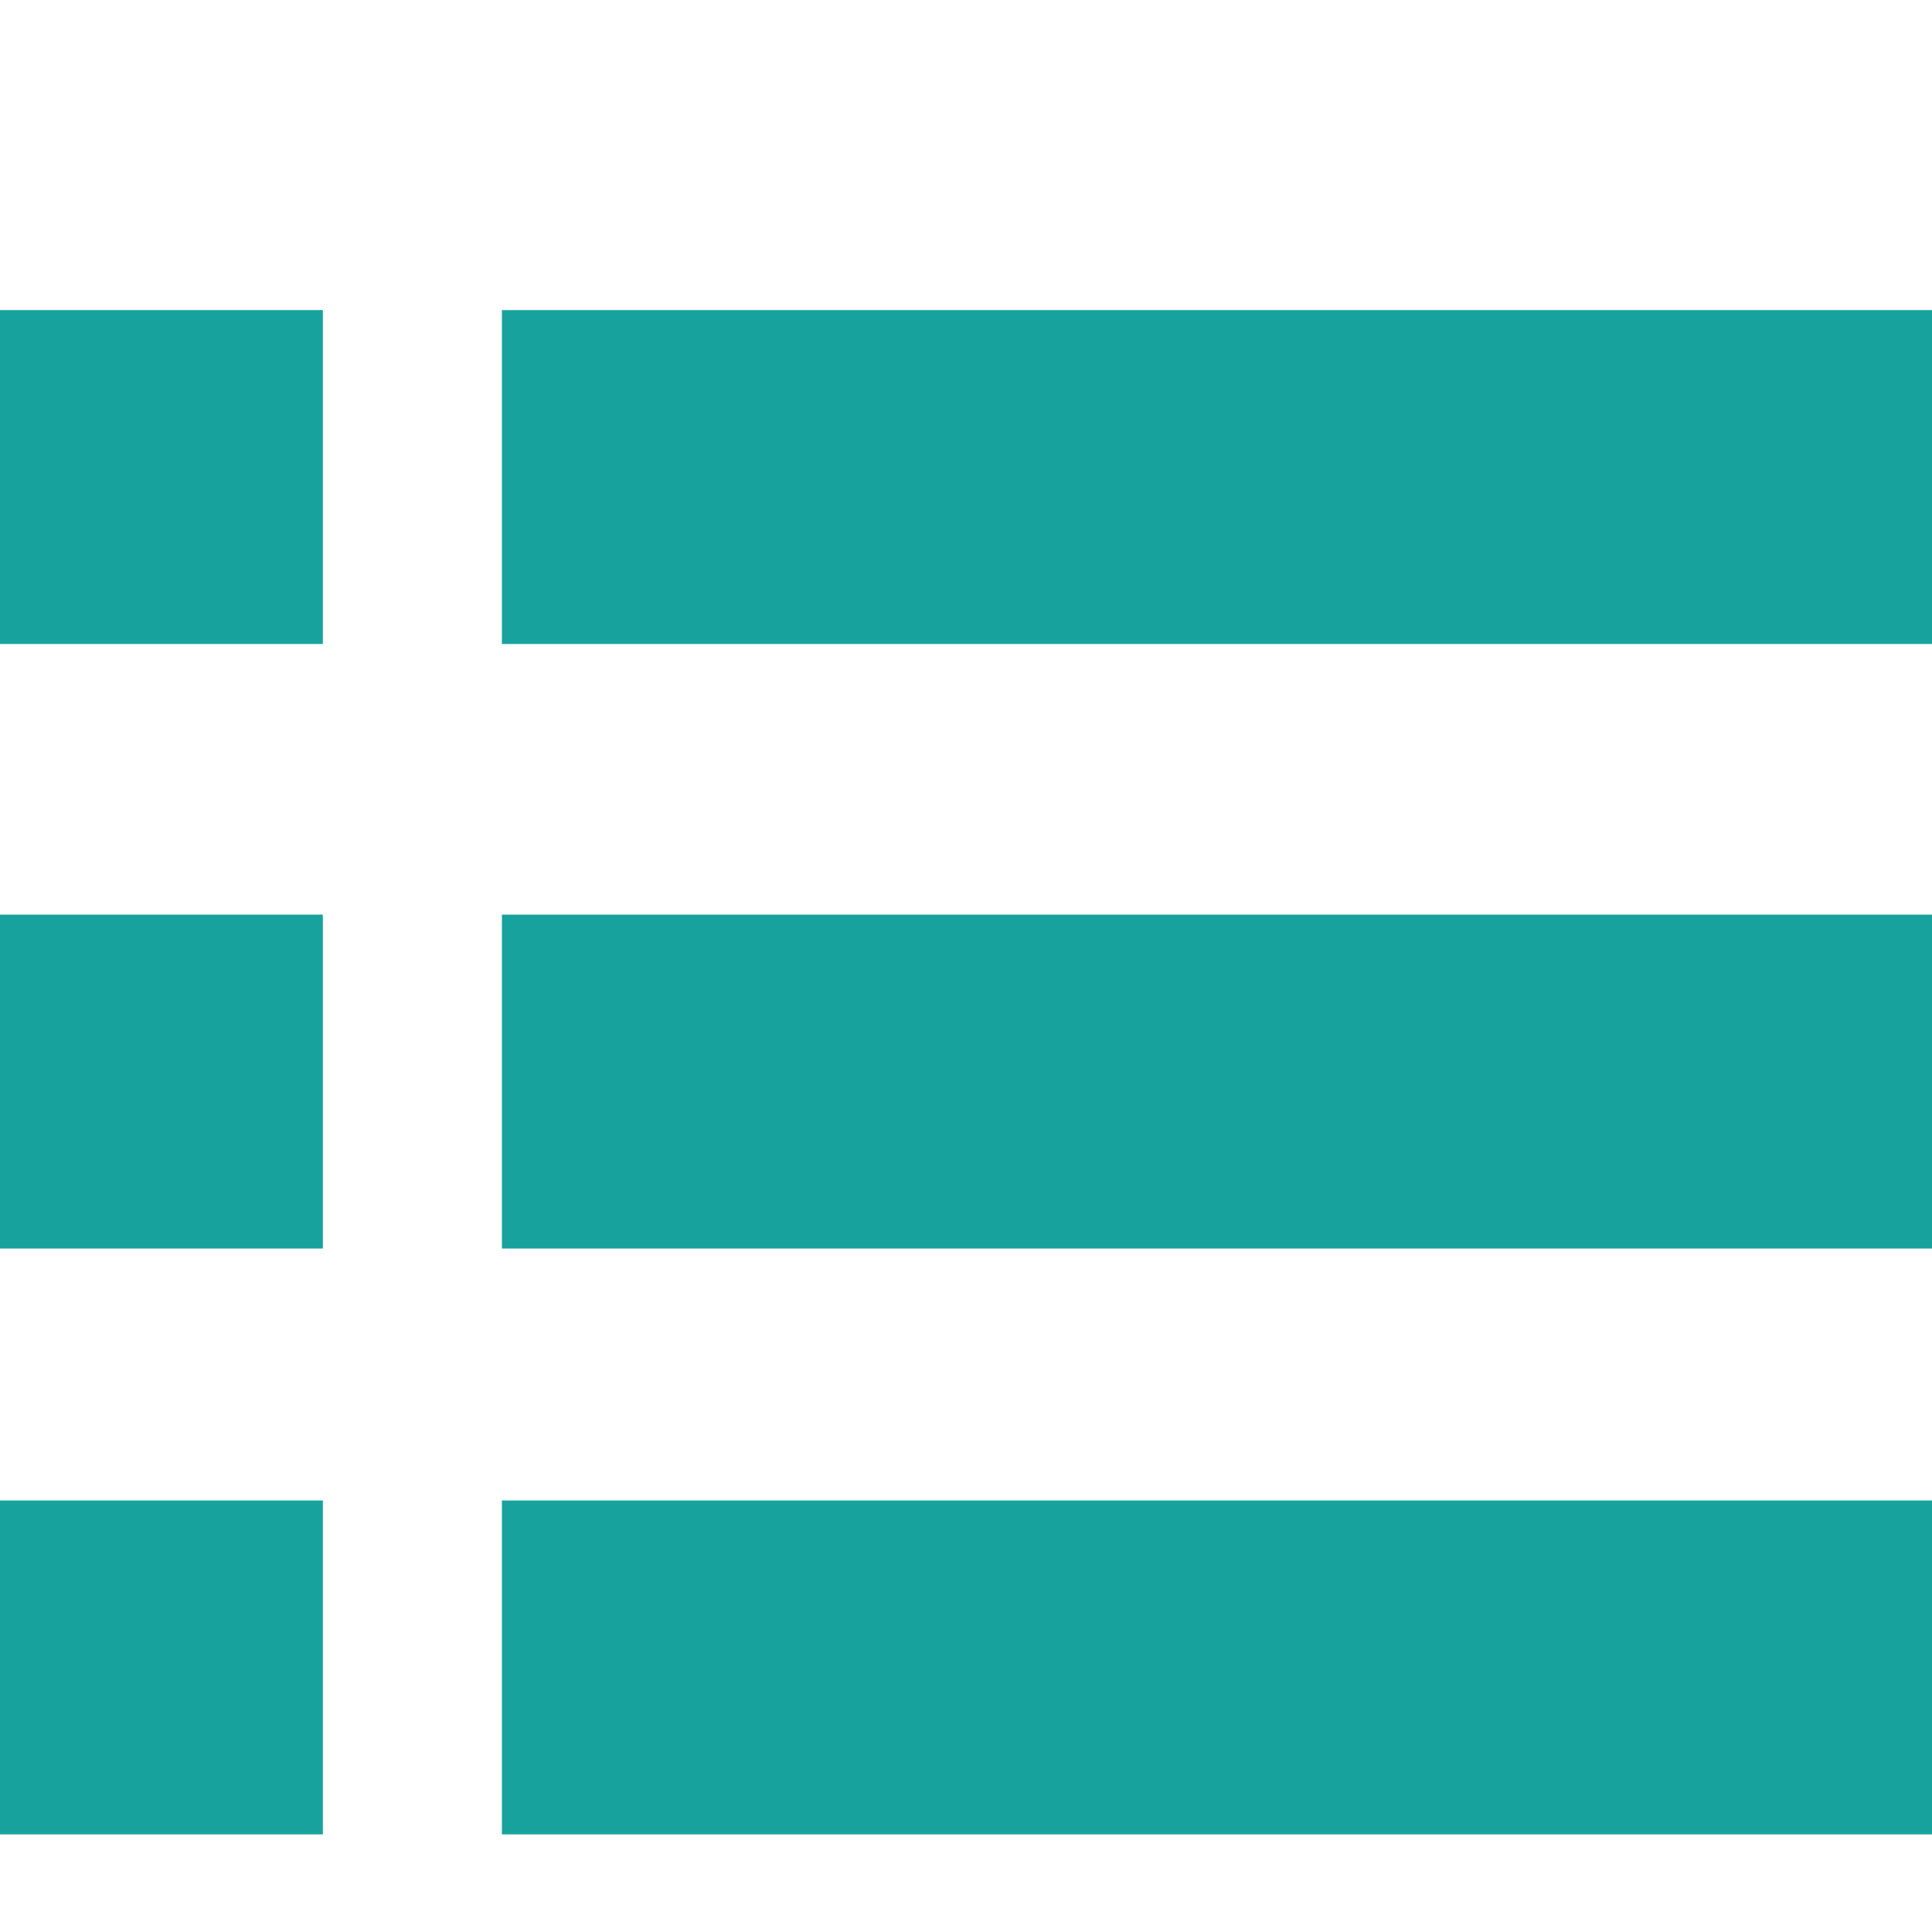 <svg viewBox="0 0 1024 1024" xmlns="http://www.w3.org/2000/svg"><path d="M0 164.352h171.12v176.976H0V164.352z m266.016 0h758.736v176.976H266.016V164.352z m0 320.424h758.736v176.968H266.016V484.776z m0 310.504h758.736v176.976H266.016V795.28zM0 484.776h171.12v176.968H0V484.776zM0 795.28h171.12v176.976H0V795.28z" fill="#17A29E"/></svg>